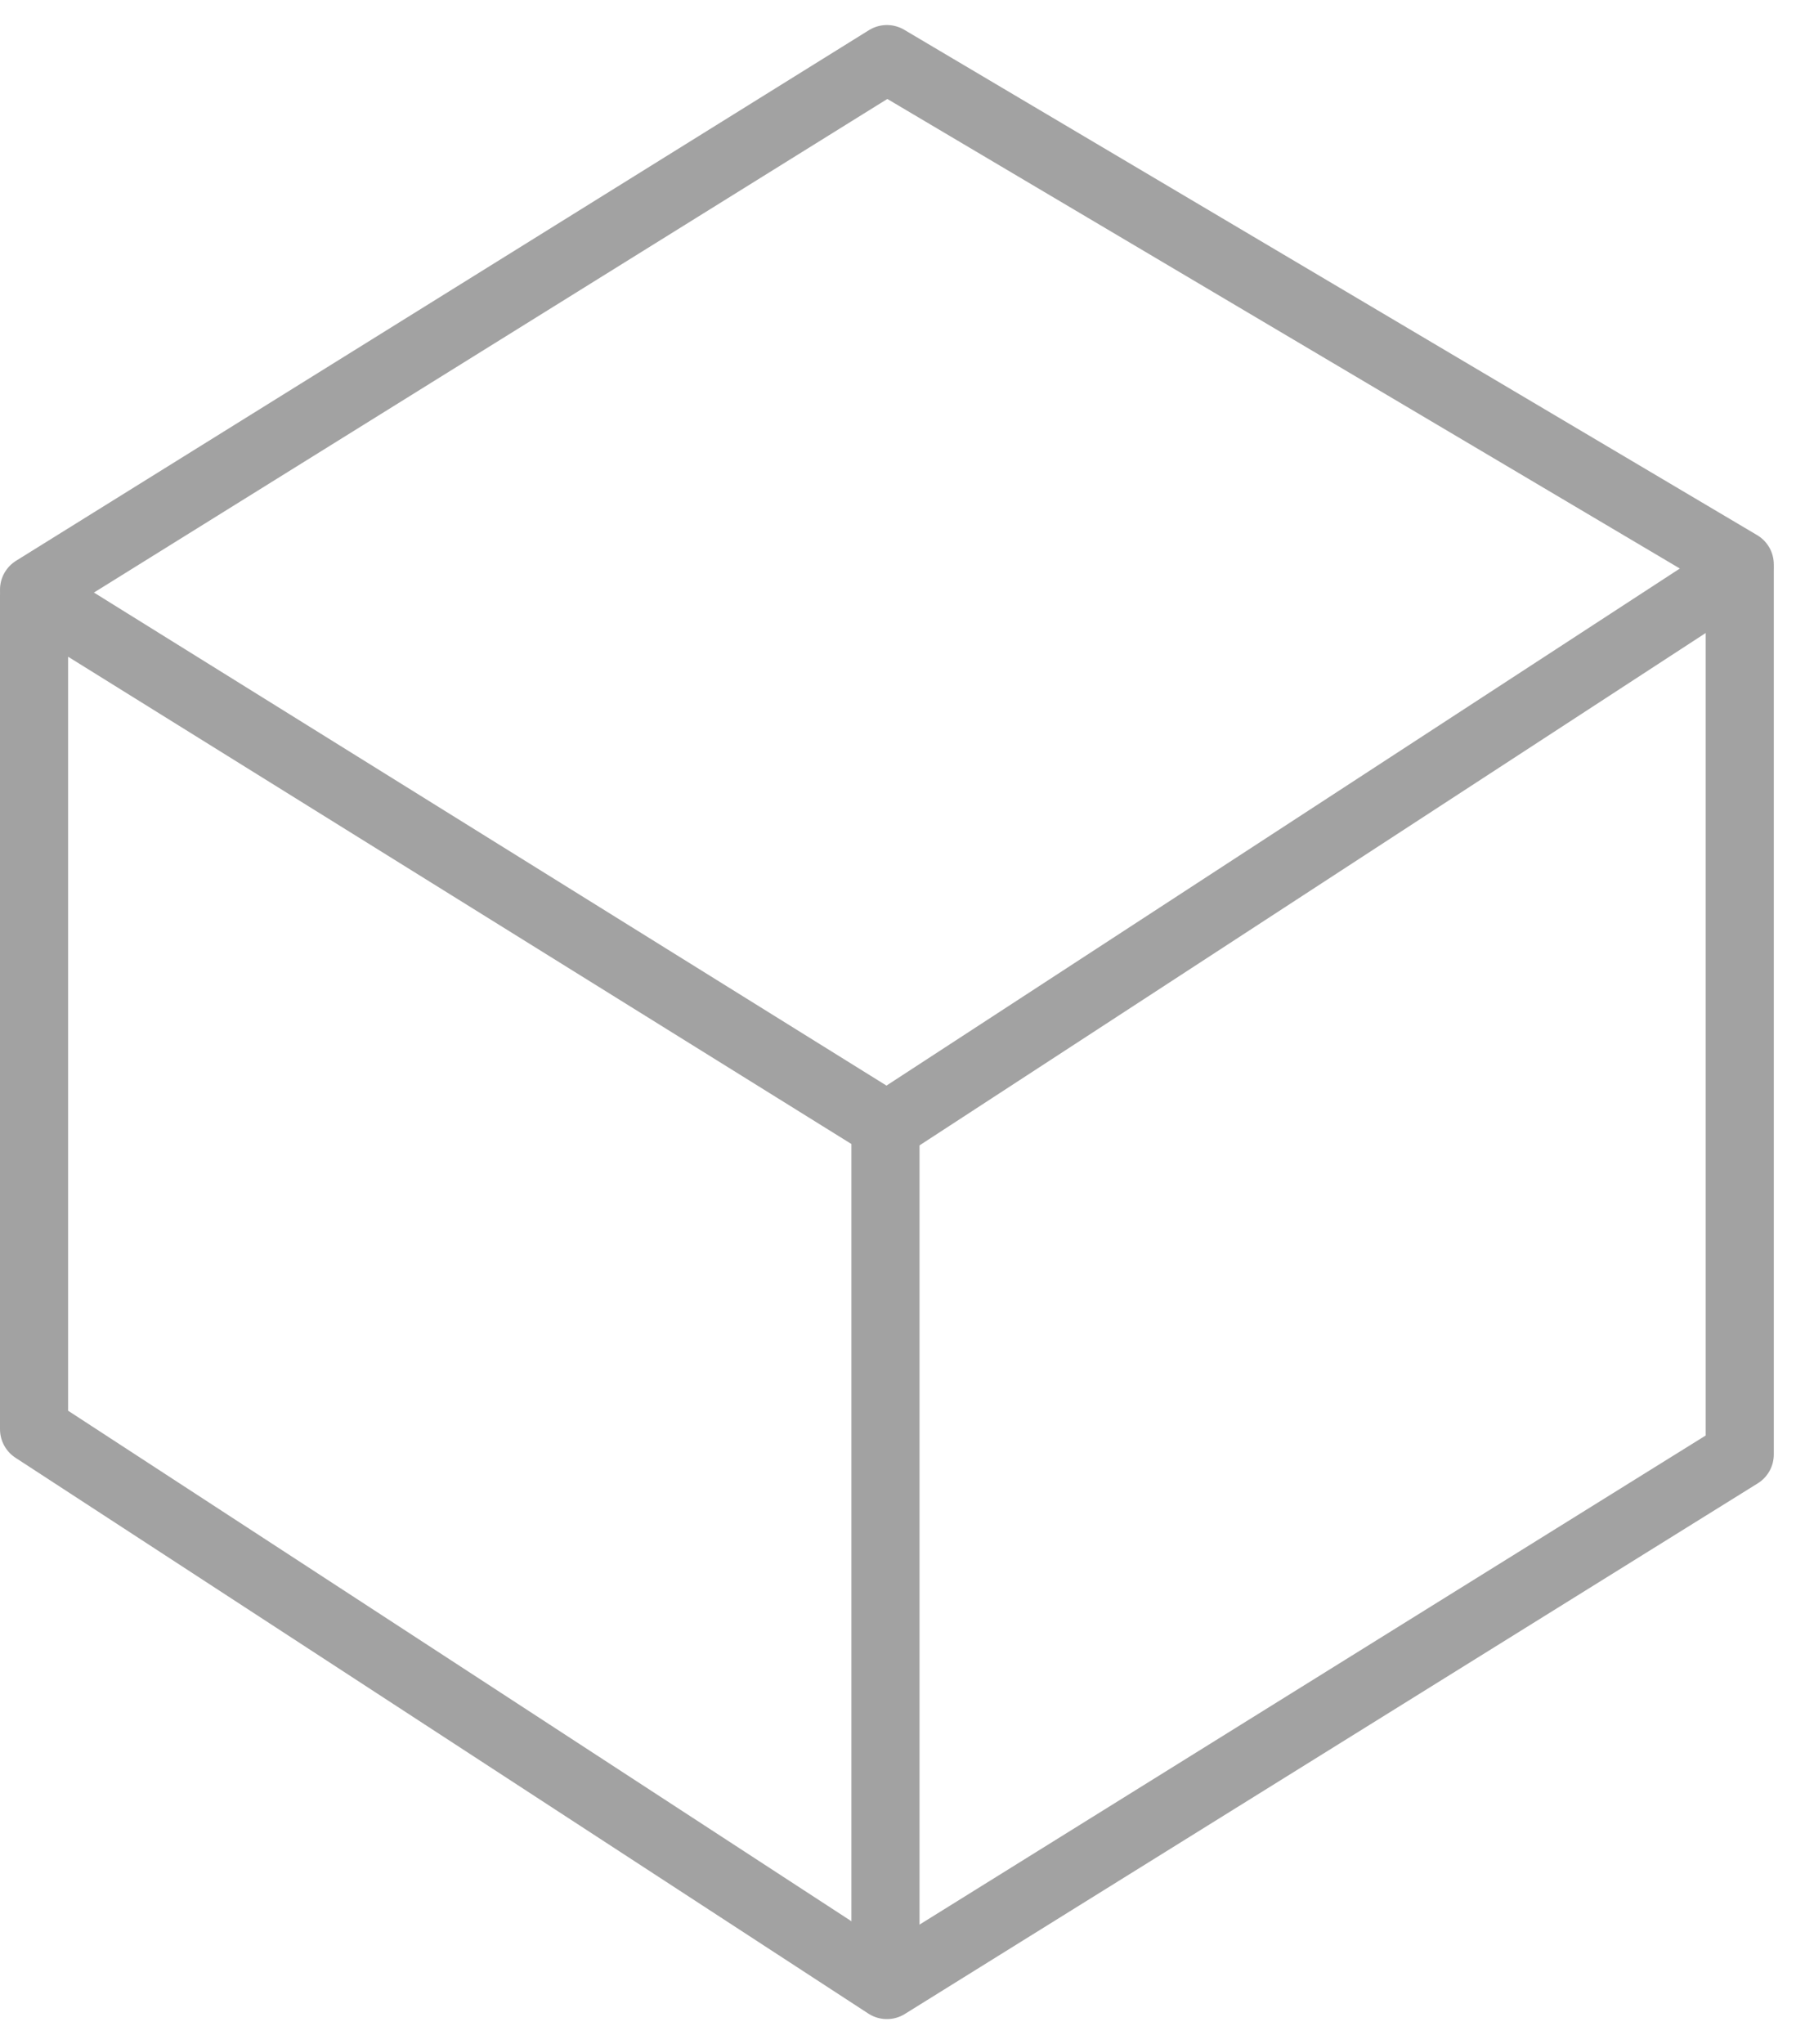 <?xml version="1.0" encoding="UTF-8" standalone="no"?>
<svg width="53px" height="60px" viewBox="0 0 53 60" version="1.1" xmlns="http://www.w3.org/2000/svg" xmlns:xlink="http://www.w3.org/1999/xlink">
    <!-- Generator: Sketch 3.8.2 (29753) - http://www.bohemiancoding.com/sketch -->
    <title>Icon set one</title>
    <desc>Created with Sketch.</desc>
    <defs></defs>
    <g id="Page-1" stroke="none" stroke-width="1" fill="none" fill-rule="evenodd">
        <g id="Icon-set-one" transform="translate(-77, -615)" stroke="#A2A2A2" stroke-width="2">
            <polygon id="Path-13" stroke-linecap="round" stroke-linejoin="round" points="128.084 631.735 103.042 648.05 78 632.477 78 656.95 103.042 673.265 128.084 657.691"></polygon>
            <polyline id="Path-14" stroke-linecap="round" stroke-linejoin="round" points="78 632.309 103.042 616.735 128.084 631.567"></polyline>
            <path d="M103,672.96 L103,647.735" id="Path-15"></path>
        </g>
    </g>
</svg>